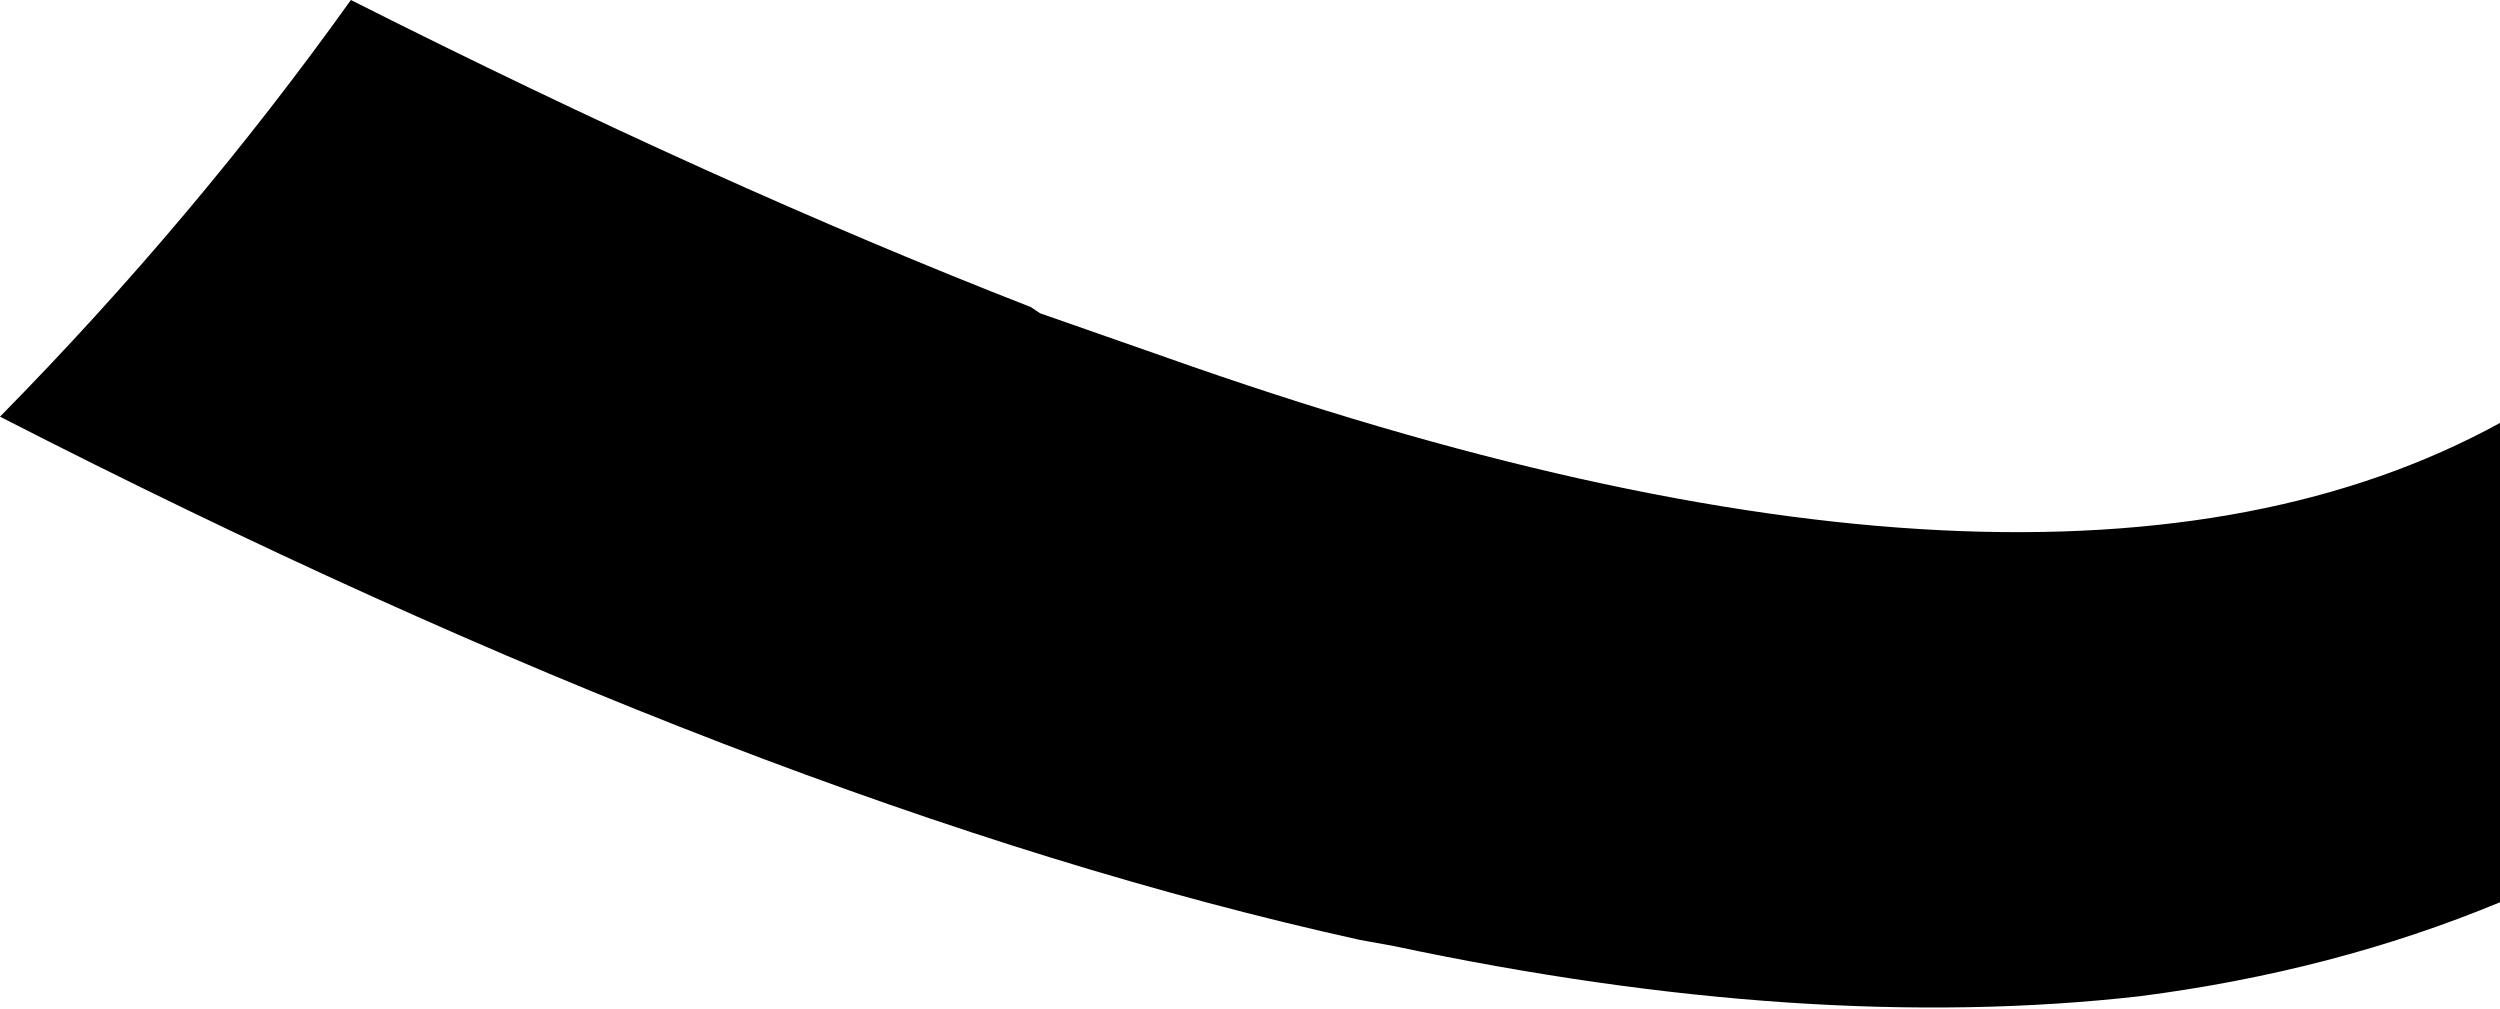 <?xml version="1.0" encoding="UTF-8" standalone="no"?>
<svg xmlns:xlink="http://www.w3.org/1999/xlink" height="16.1px" width="39.9px" xmlns="http://www.w3.org/2000/svg">
  <g transform="matrix(1.0, 0.0, 0.0, 1.0, -179.4, -121.0)">
    <path d="M219.3 127.75 L219.3 135.4 Q216.65 136.5 213.55 136.9 208.25 137.5 201.65 136.1 L201.1 136.0 Q191.6 133.9 179.4 127.65 182.5 124.5 185.0 121.0 190.85 123.95 195.85 125.9 L196.0 126.0 198.0 126.7 Q212.1 131.7 219.3 127.75" fill="#000000" fill-rule="evenodd" stroke="none"/>
  </g>
</svg>
